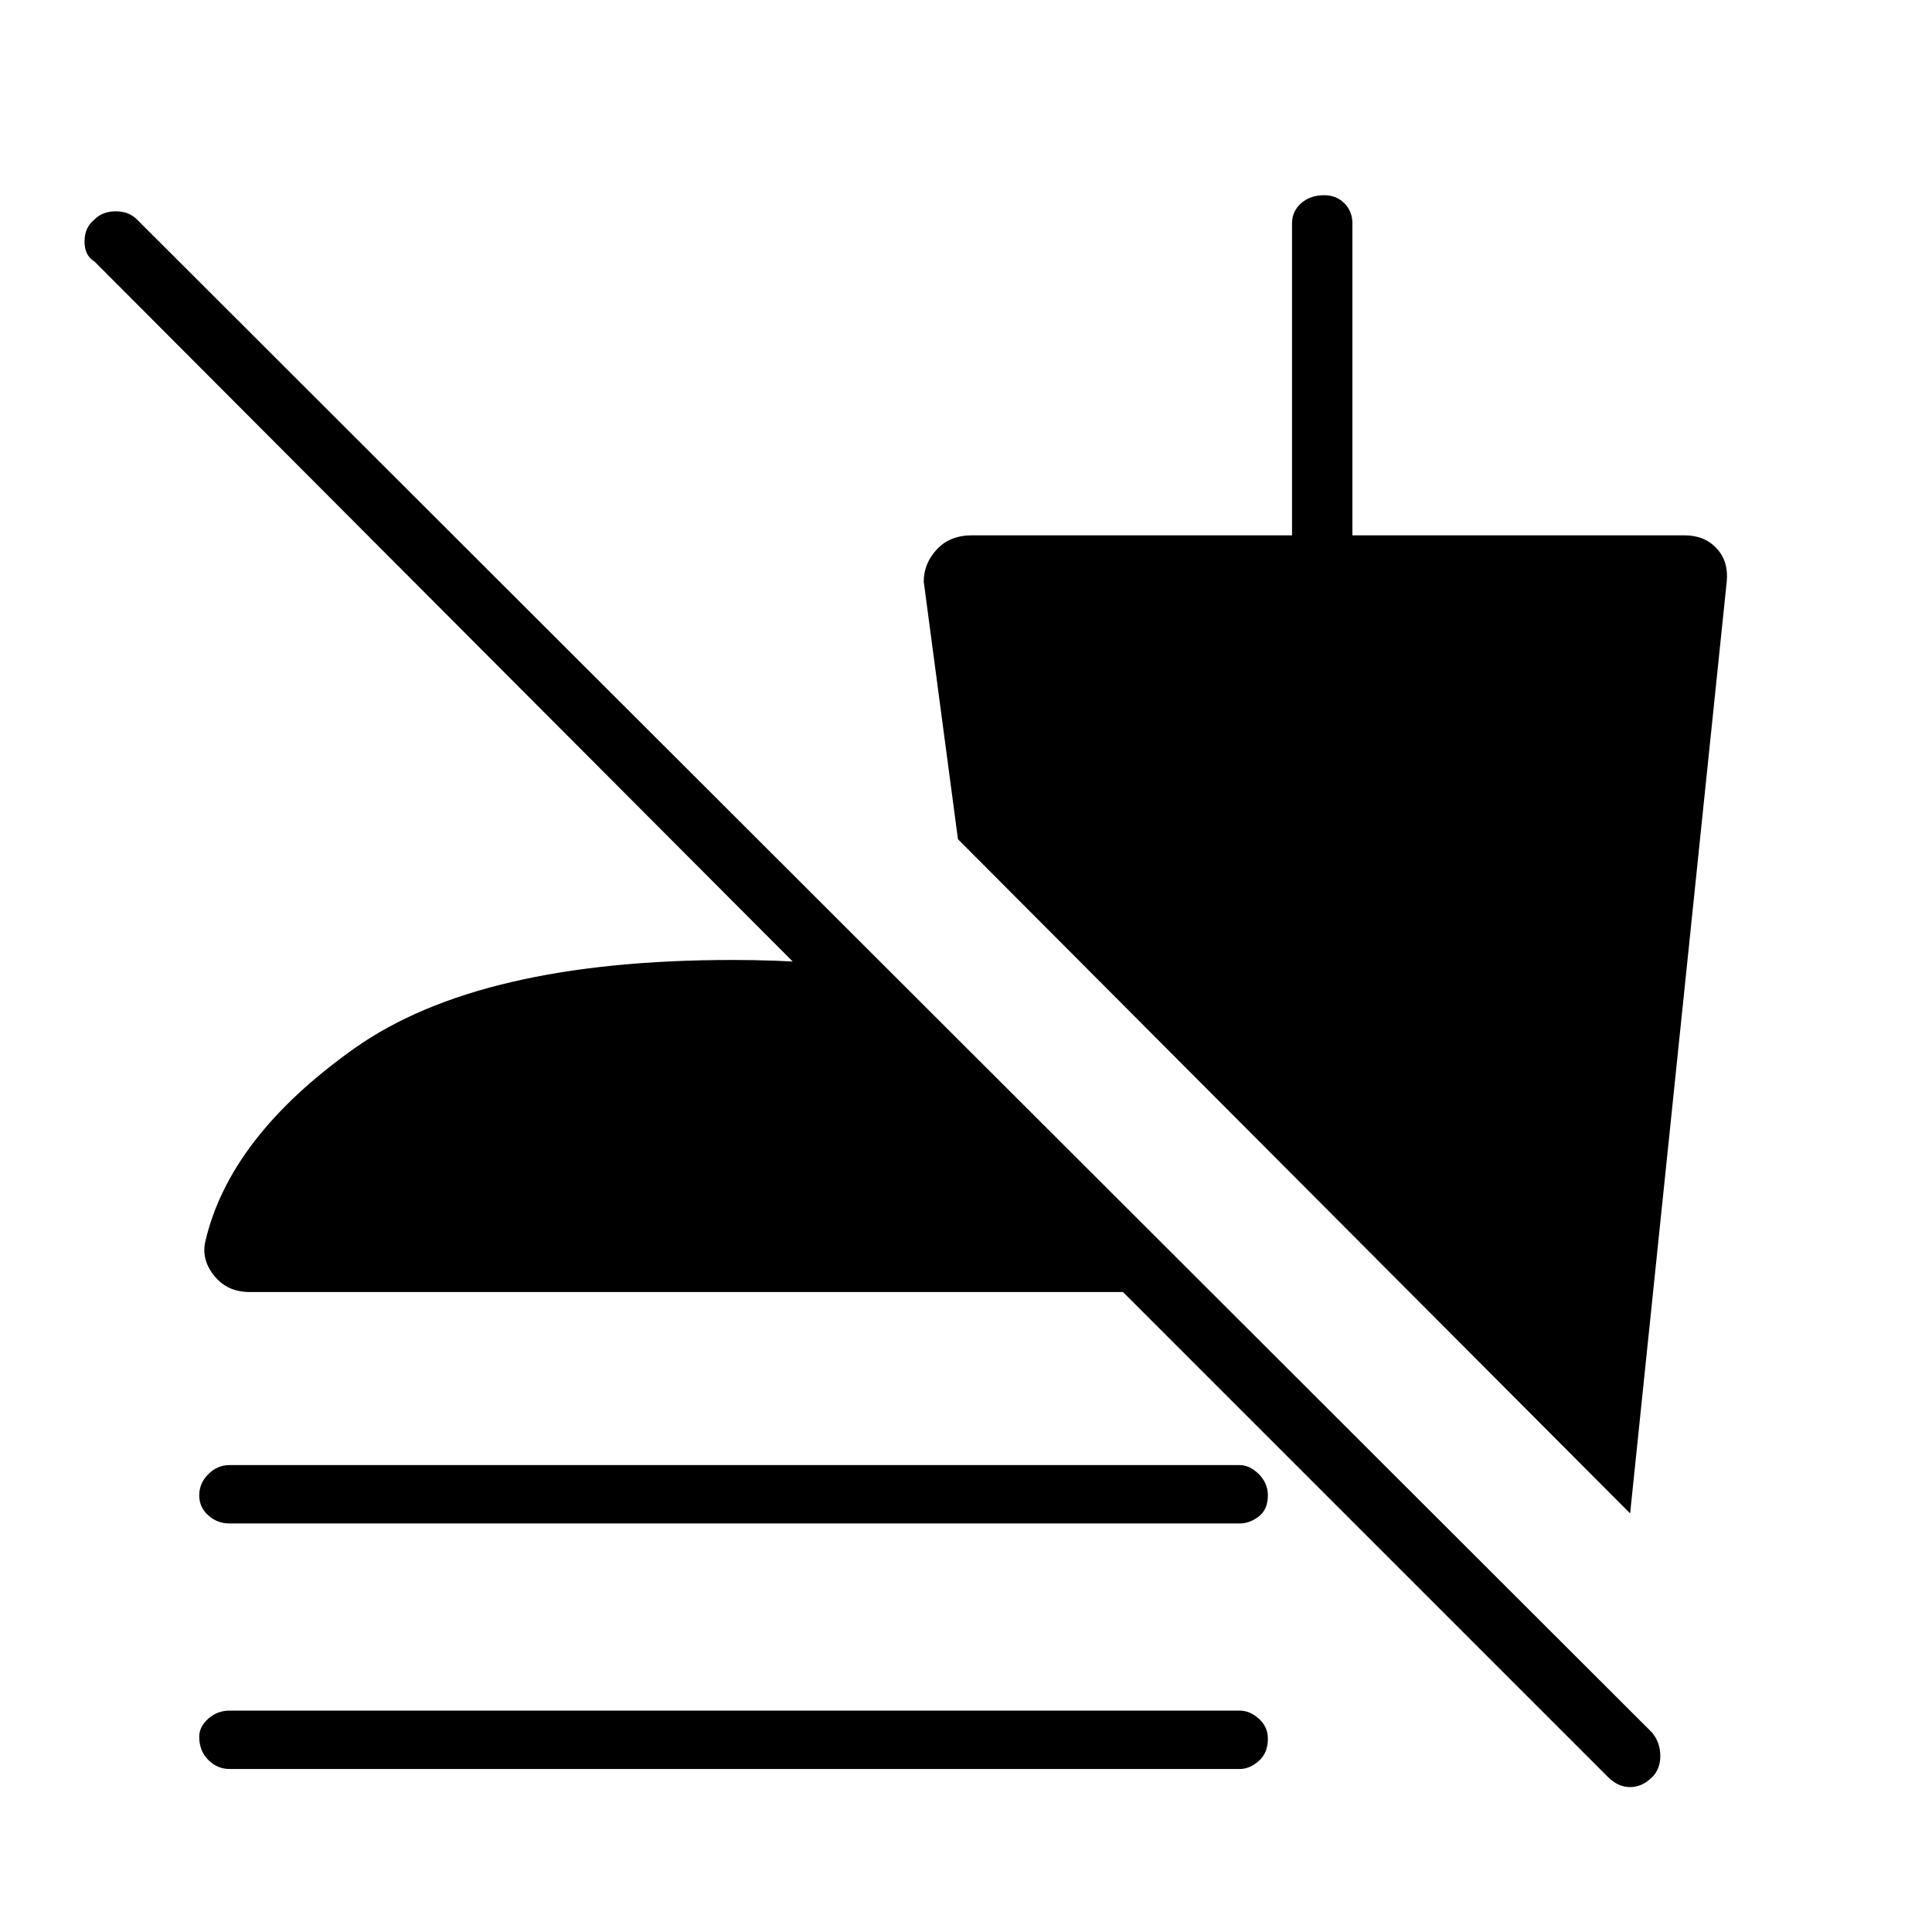 <svg xmlns="http://www.w3.org/2000/svg" height="48" width="48"><path d="M40.5 37.6 23.8 20.85l-.85-6.4q0-.45.325-.8.325-.35.875-.35h7.95V5.55q0-.3.225-.5t.575-.2q.3 0 .5.2t.2.5v7.75h8.25q.5 0 .8.325.3.325.25.825Zm-34.8.25q-.3 0-.525-.2-.225-.2-.225-.5t.225-.525Q5.4 36.4 5.7 36.4h25.1q.25 0 .475.225.225.225.225.525 0 .35-.225.525-.225.175-.475.175Zm0 6.1q-.3 0-.525-.225-.225-.225-.225-.575 0-.25.225-.45t.525-.2h25.1q.25 0 .475.2.225.2.225.5 0 .35-.225.55-.225.2-.475.2Zm34.25.2L27.9 32.1H6.2q-.55 0-.875-.4-.325-.4-.225-.85.6-2.6 3.7-4.8 3.1-2.2 9.4-2.2 1.1 0 2.05.075.95.075 1.85.225l.05 2.2L2.35 6.5Q2.1 6.35 2.1 6t.25-.55q.2-.2.525-.2t.525.2l37.65 37.6q.2.25.2.575 0 .325-.2.525-.25.25-.55.25-.3 0-.55-.25Z"/></svg>
